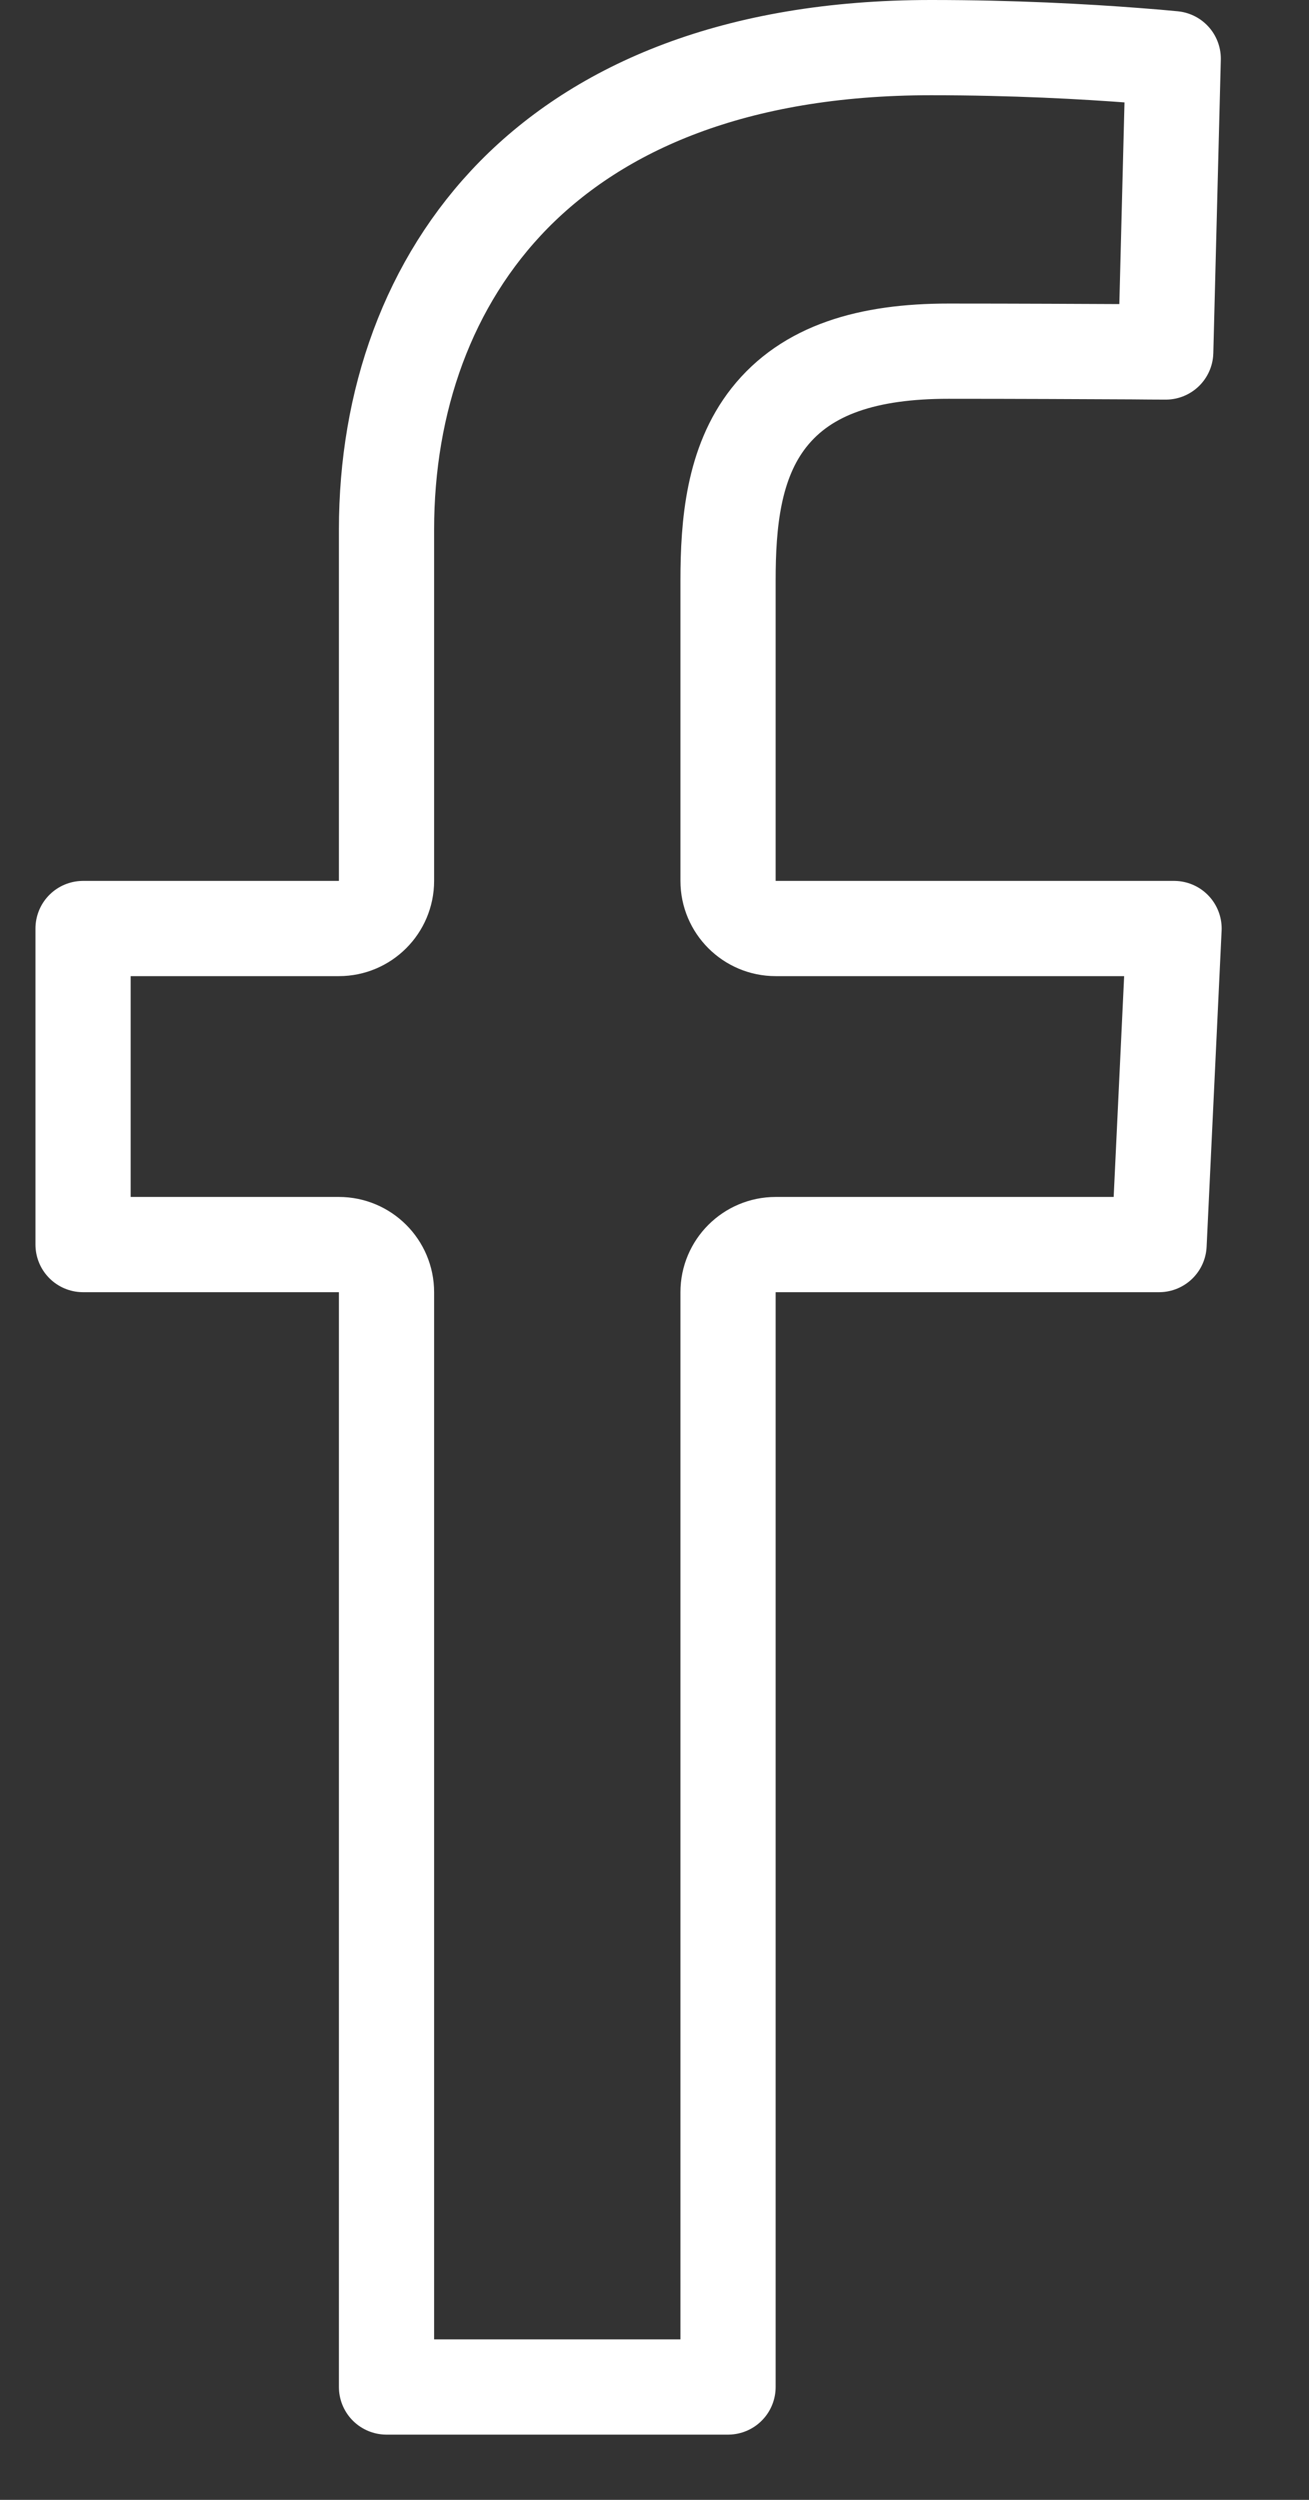 <svg width="11" height="21" viewBox="0 0 11 21" fill="none" xmlns="http://www.w3.org/2000/svg">
<rect x="0" y="0" width="11" height="21" fill="#333333" stroke="none"/>
<path d="M9.859 0.493L9.796 2.957C9.713 2.957 9.618 2.956 9.515 2.955C9.105 2.953 8.55 2.95 7.97 2.95C7.297 2.95 6.78 3.104 6.461 3.509C6.162 3.889 6.118 4.399 6.118 4.877V7.4C6.118 7.621 6.298 7.8 6.518 7.8H9.866L9.74 10.455H6.518C6.298 10.455 6.118 10.634 6.118 10.855V20.052H3.248V10.855C3.248 10.634 3.068 10.455 2.848 10.455H0.698V7.8H2.848C3.068 7.8 3.248 7.621 3.248 7.4V4.449C3.248 3.374 3.596 2.37 4.319 1.635C5.04 0.904 6.173 0.4 7.824 0.4C8.514 0.4 9.115 0.433 9.542 0.466C9.662 0.475 9.768 0.484 9.859 0.493Z" stroke="white" stroke-width="0.8" stroke-linejoin="round"/>
</svg>
